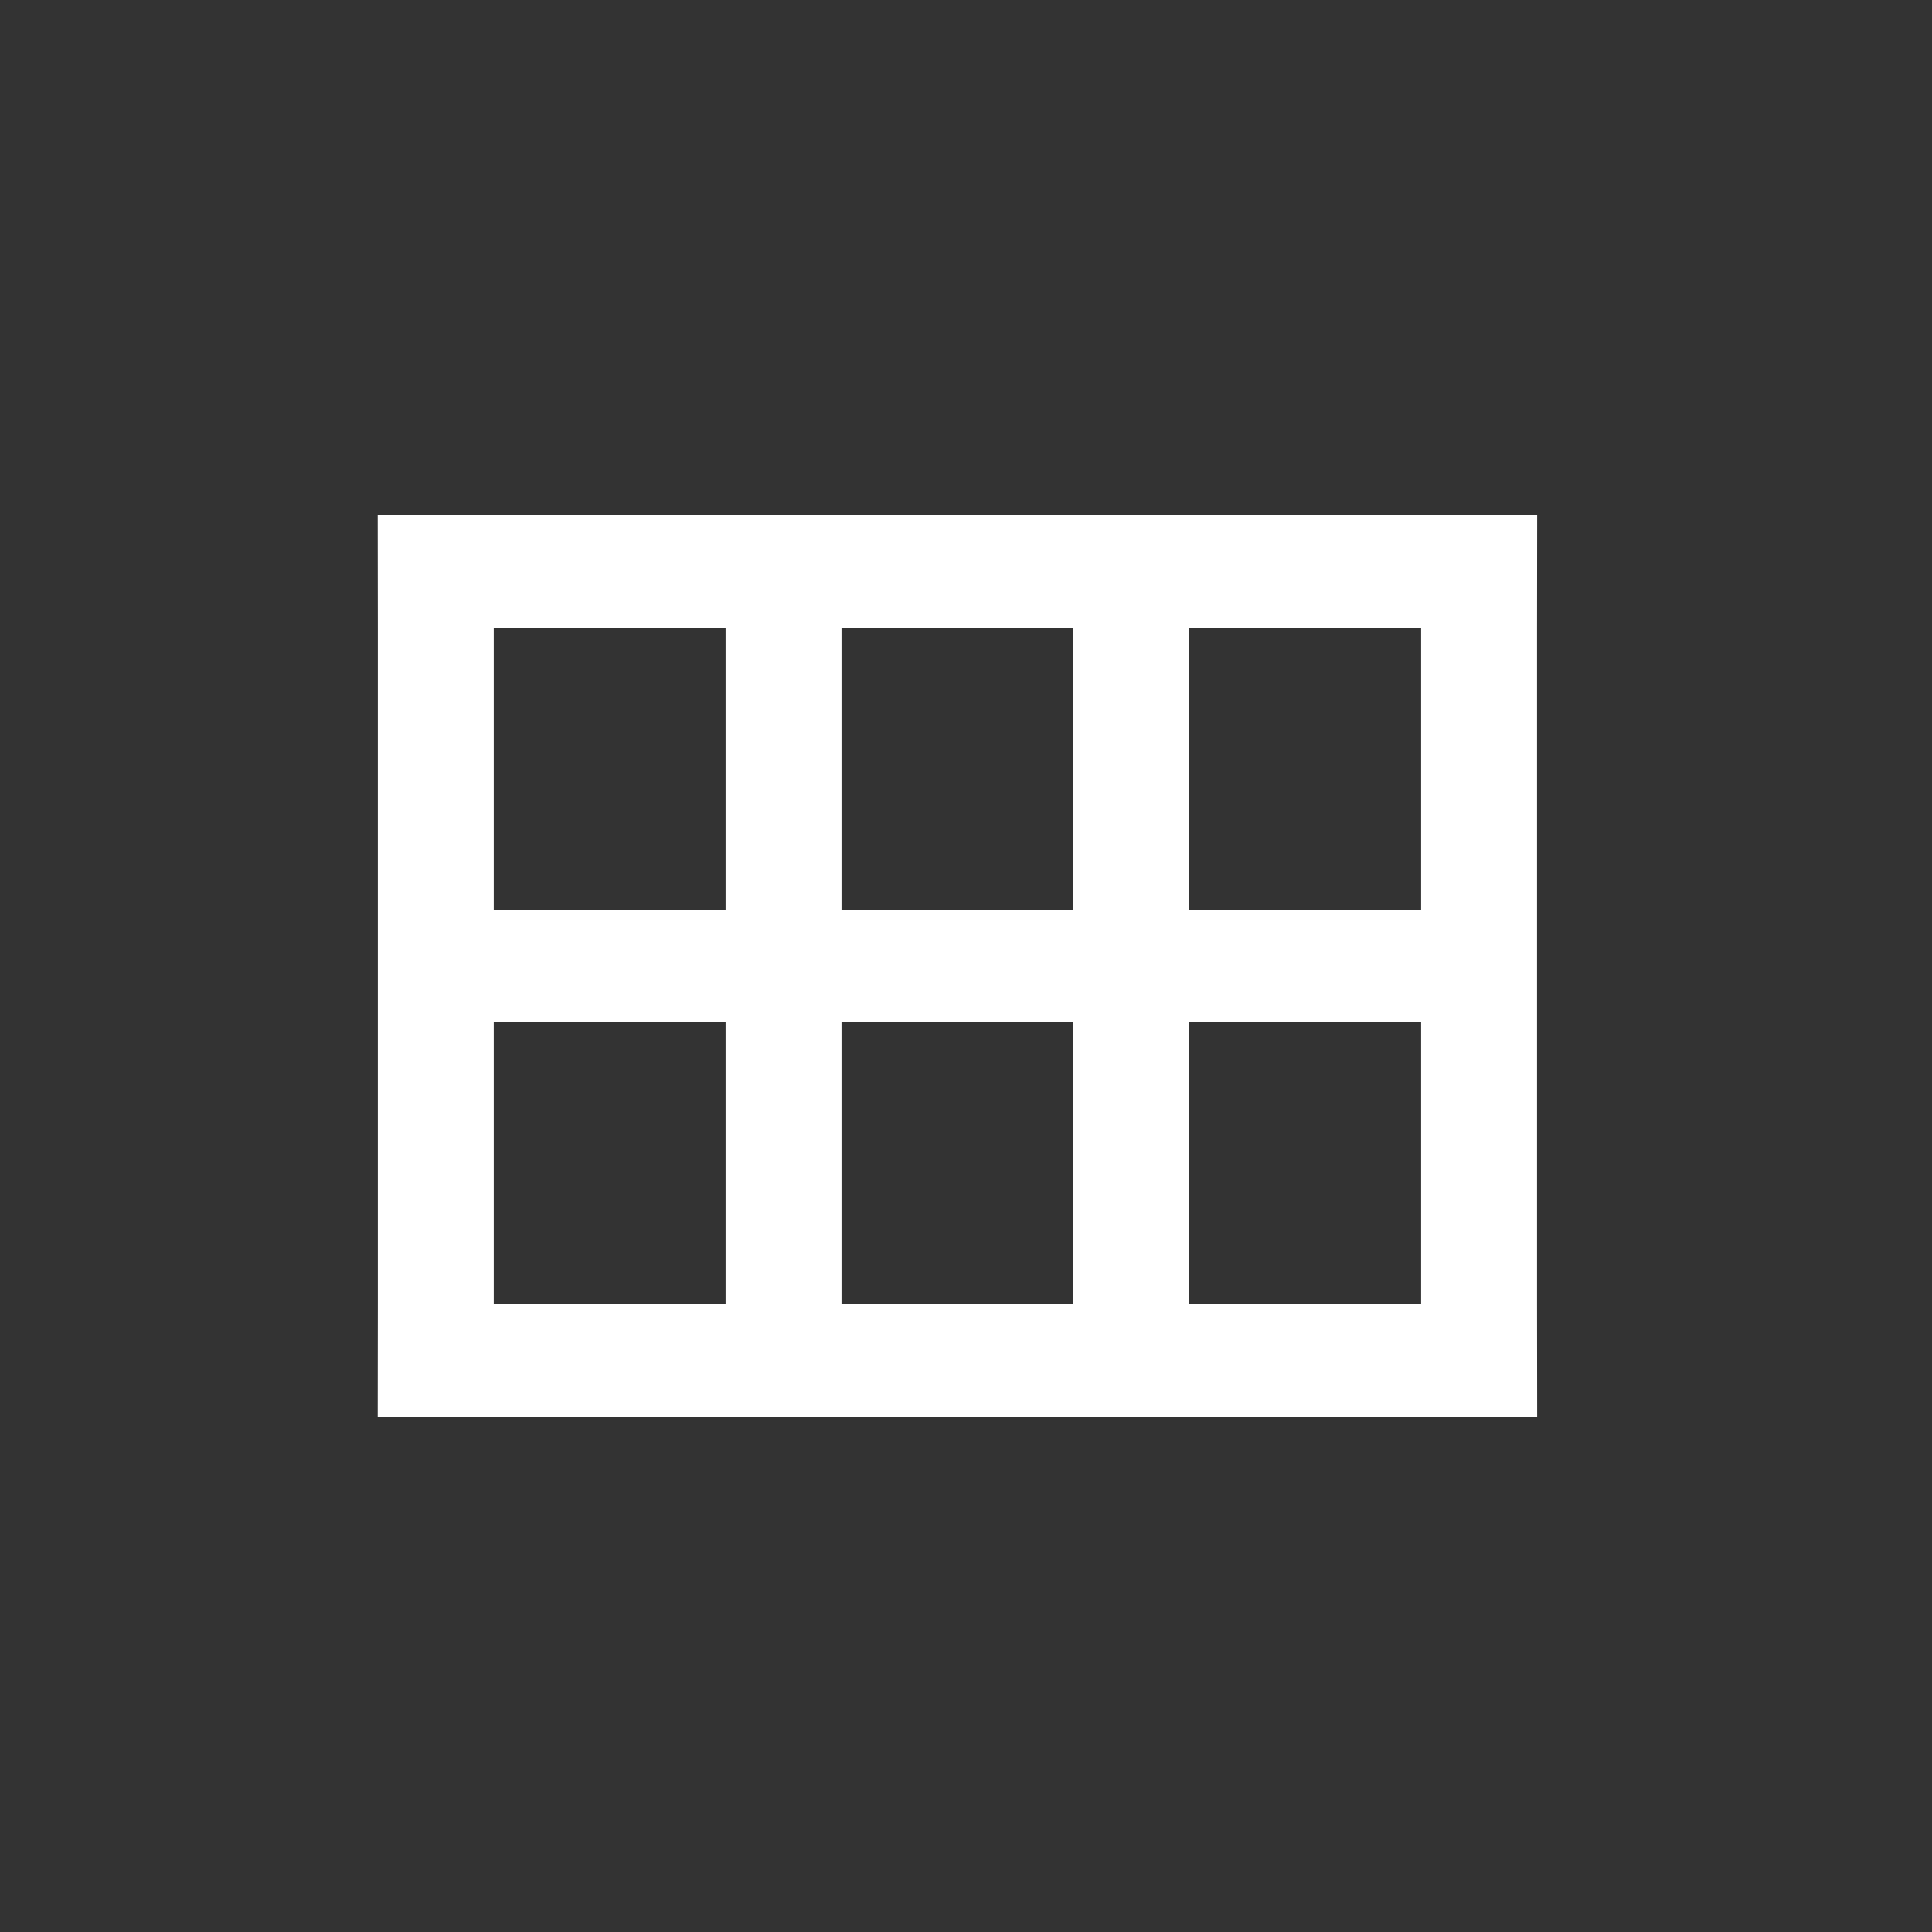 <svg width="30" height="30" viewBox="0 0 30 30" fill="none" xmlns="http://www.w3.org/2000/svg">
<rect x="0" y="0" width="30" height="30" fill="#333333" stroke="none"/>
<mask id="mask0_2227_1842" style="mask-type:alpha" maskUnits="userSpaceOnUse" x="3" y="3" width="24" height="24">
<rect x="3" y="3" width="24" height="24" fill="#D9D9D9"/>
</mask>
<g mask="url(#mask0_2227_1842)">
<path d="M7.667 22C7.172 22 5.865 22 5.865 22C5.865 22 5.867 20.731 5.867 20.25V9.75C5.867 9.269 5.865 8 5.865 8C5.865 8 7.172 8 7.667 8H22.067C22.562 8 23.869 8 23.869 8C23.869 8 23.867 9.269 23.867 9.75V20.25C23.867 20.731 23.869 22 23.869 22C23.869 22 22.562 22 22.067 22H7.667ZM7.667 14.125H11.267V9.75H7.667V14.125ZM13.067 14.125H16.667V9.75H13.067V14.125ZM18.467 14.125H22.067V9.75H18.467V14.125ZM11.267 20.25V15.875H7.667V20.25H11.267ZM13.067 20.25H16.667V15.875H13.067V20.25ZM18.467 20.25H22.067V15.875H18.467V20.25Z" fill="white"/>
</g>
</svg>
